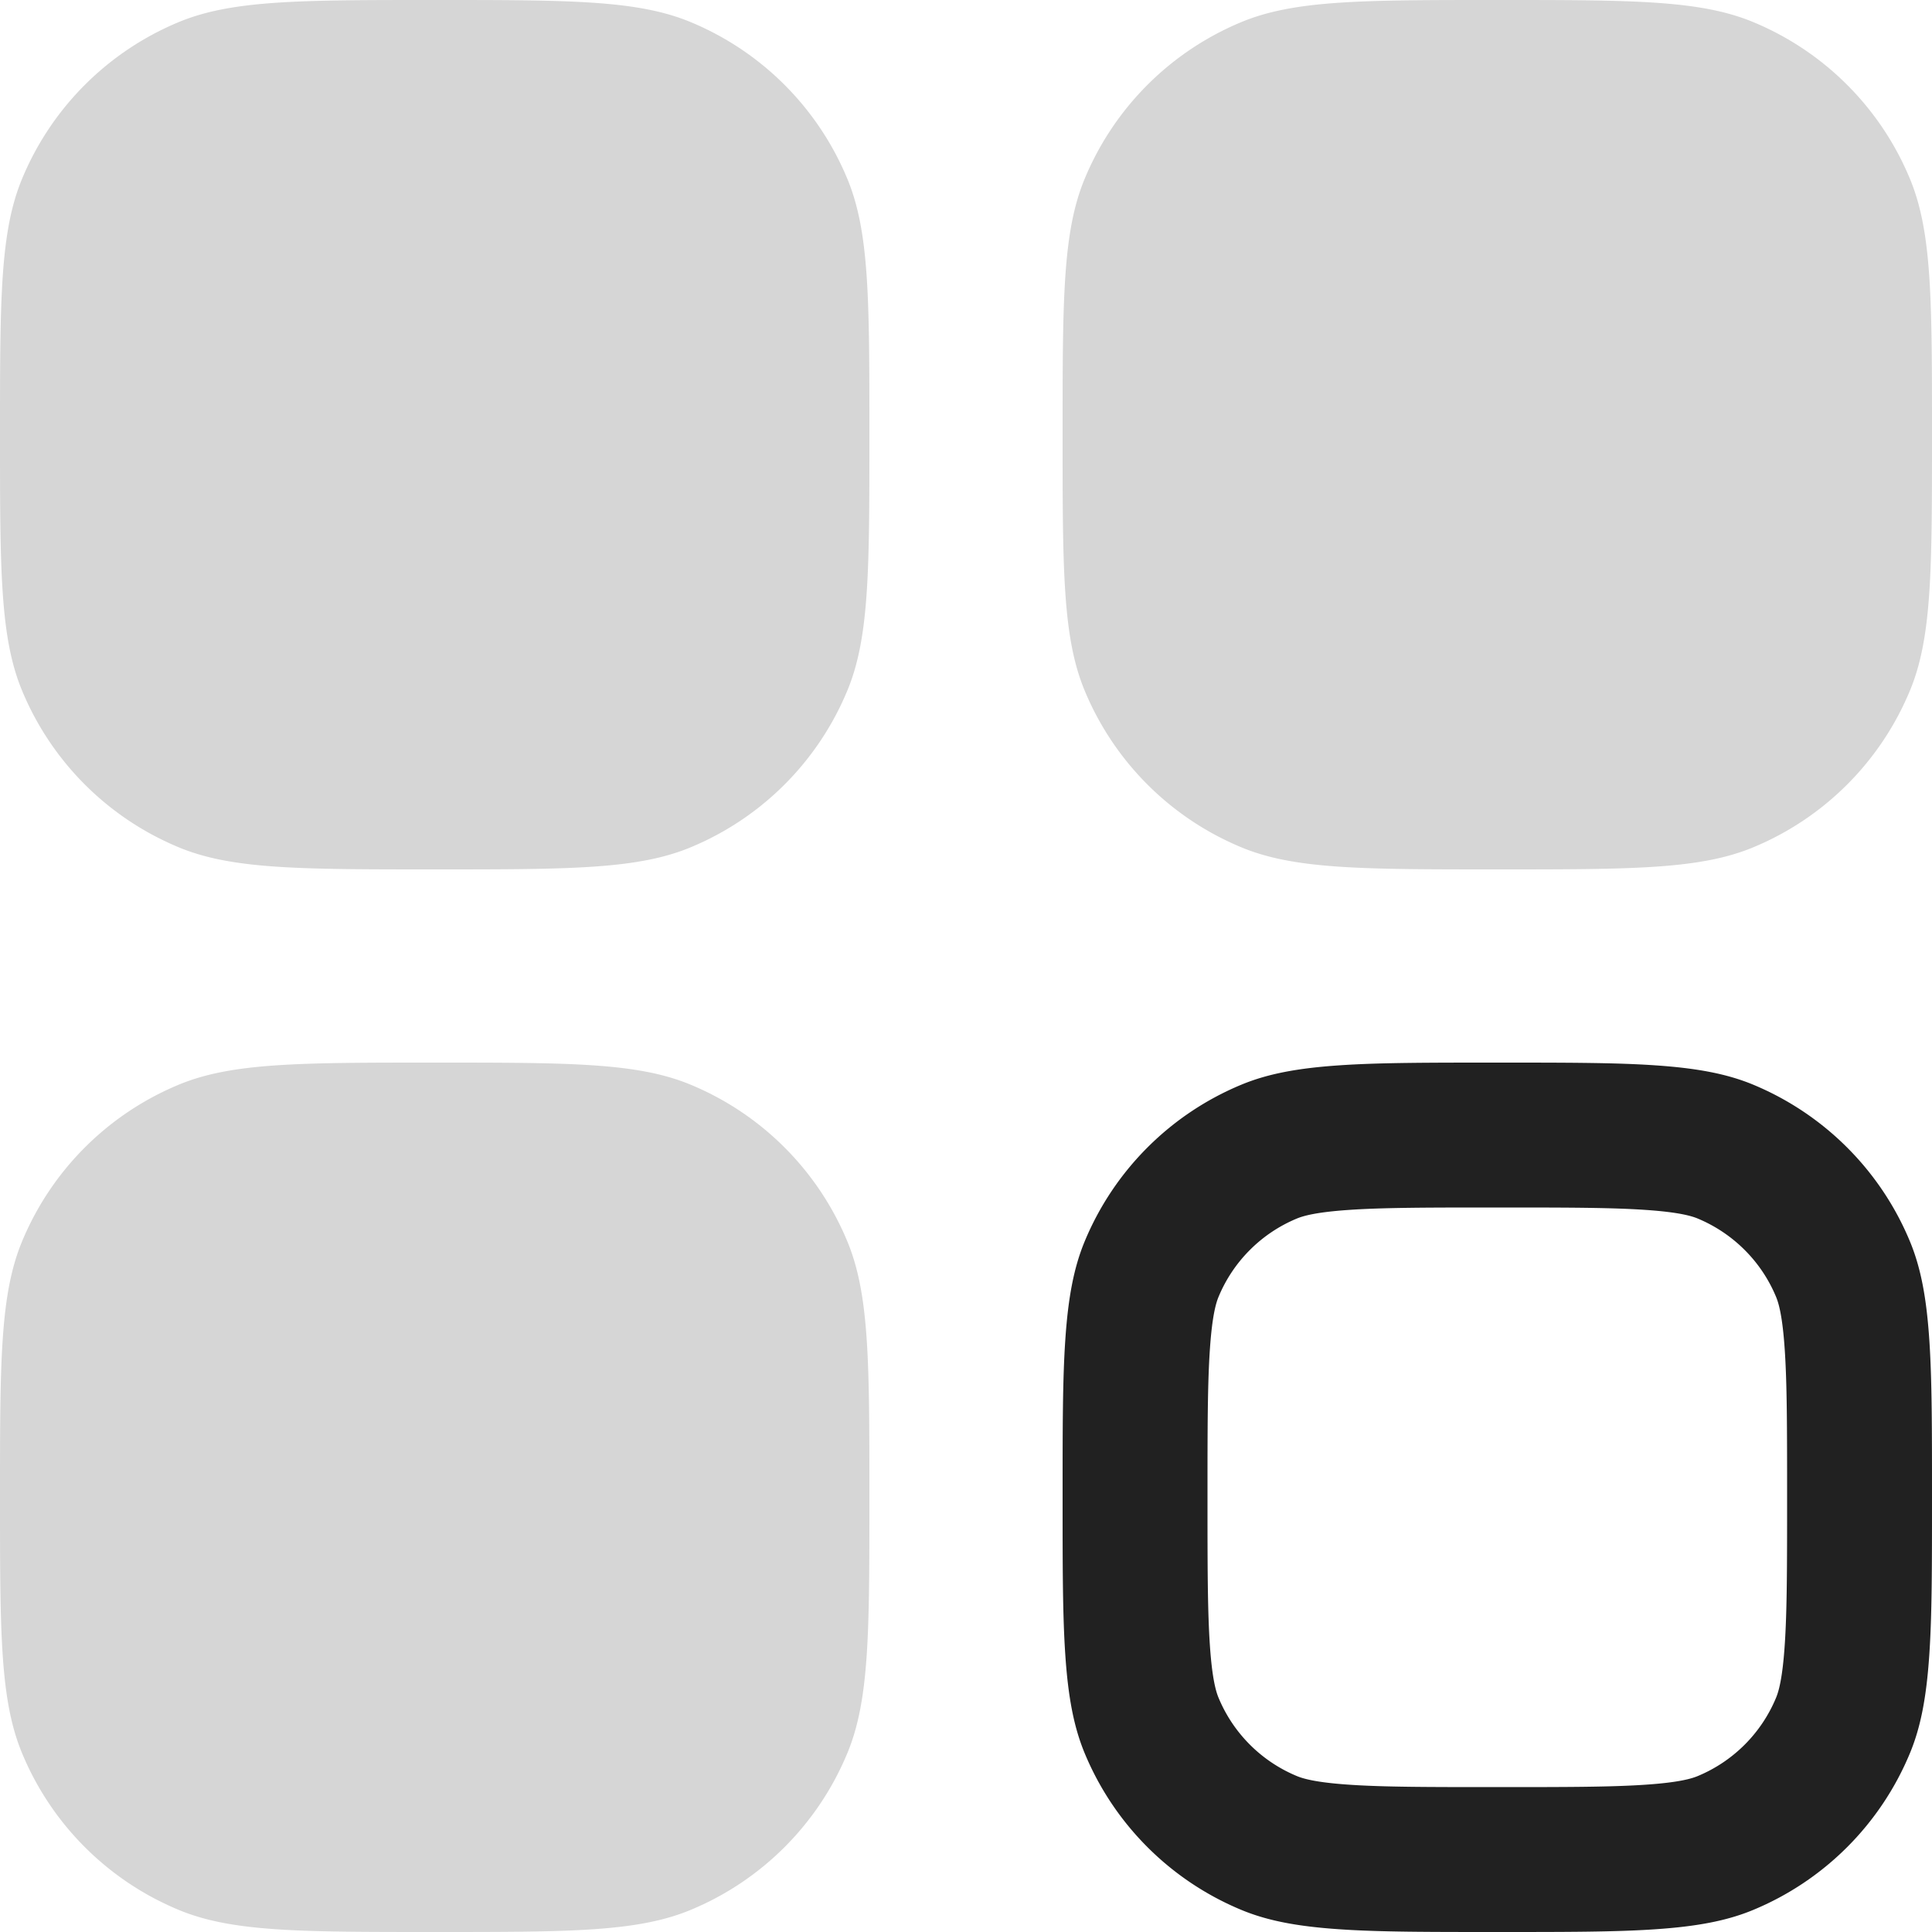 <svg xmlns="http://www.w3.org/2000/svg" width="20" height="20" fill="none" viewBox="0 0 20 20"><path stroke="#212121" stroke-width="1.5" d="M11.75 15.5c0-.71 0-1.204.027-1.59.026-.38.074-.602.144-.771a2.25 2.25 0 0 1 1.218-1.218c.169-.07.39-.118.77-.144.387-.027.882-.027 1.591-.027.71 0 1.203 0 1.59.027.38.026.602.074.771.144.551.229.99.667 1.218 1.218.07.169.118.39.144.77.027.387.027.882.027 1.591 0 .71 0 1.203-.027 1.59-.026.38-.074.602-.144.771a2.25 2.25 0 0 1-1.218 1.218c-.169.07-.39.118-.77.144-.388.027-.882.027-1.591.027-.71 0-1.204 0-1.59-.027-.38-.026-.602-.074-.771-.144a2.25 2.25 0 0 1-1.218-1.218c-.07-.169-.118-.39-.144-.77-.027-.388-.027-.882-.027-1.591Z"/><path fill="#D6D6D6" d="M11 4.5c0-1.398 0-2.097.228-2.648A3 3 0 0 1 12.852.228C13.403 0 14.102 0 15.5 0c1.398 0 2.097 0 2.648.228a3 3 0 0 1 1.624 1.624C20 2.403 20 3.102 20 4.5c0 1.398 0 2.097-.228 2.648a3 3 0 0 1-1.624 1.624C17.597 9 16.898 9 15.5 9c-1.398 0-2.097 0-2.648-.228a3 3 0 0 1-1.624-1.624C11 6.597 11 5.898 11 4.5ZM0 4.5c0-1.398 0-2.097.228-2.648A3 3 0 0 1 1.852.228C2.403 0 3.102 0 4.5 0c1.398 0 2.097 0 2.648.228a3 3 0 0 1 1.624 1.624C9 2.403 9 3.102 9 4.5c0 1.398 0 2.097-.228 2.648a3 3 0 0 1-1.624 1.624C6.597 9 5.898 9 4.5 9c-1.398 0-2.097 0-2.648-.228A3 3 0 0 1 .228 7.148C0 6.597 0 5.898 0 4.5ZM0 15.5c0-1.398 0-2.097.228-2.648a3 3 0 0 1 1.624-1.624C2.403 11 3.102 11 4.5 11c1.398 0 2.097 0 2.648.228a3 3 0 0 1 1.624 1.624C9 13.403 9 14.102 9 15.5c0 1.398 0 2.097-.228 2.648a3 3 0 0 1-1.624 1.624C6.597 20 5.898 20 4.5 20c-1.398 0-2.097 0-2.648-.228a3 3 0 0 1-1.624-1.624C0 17.597 0 16.898 0 15.5Z"/></svg>